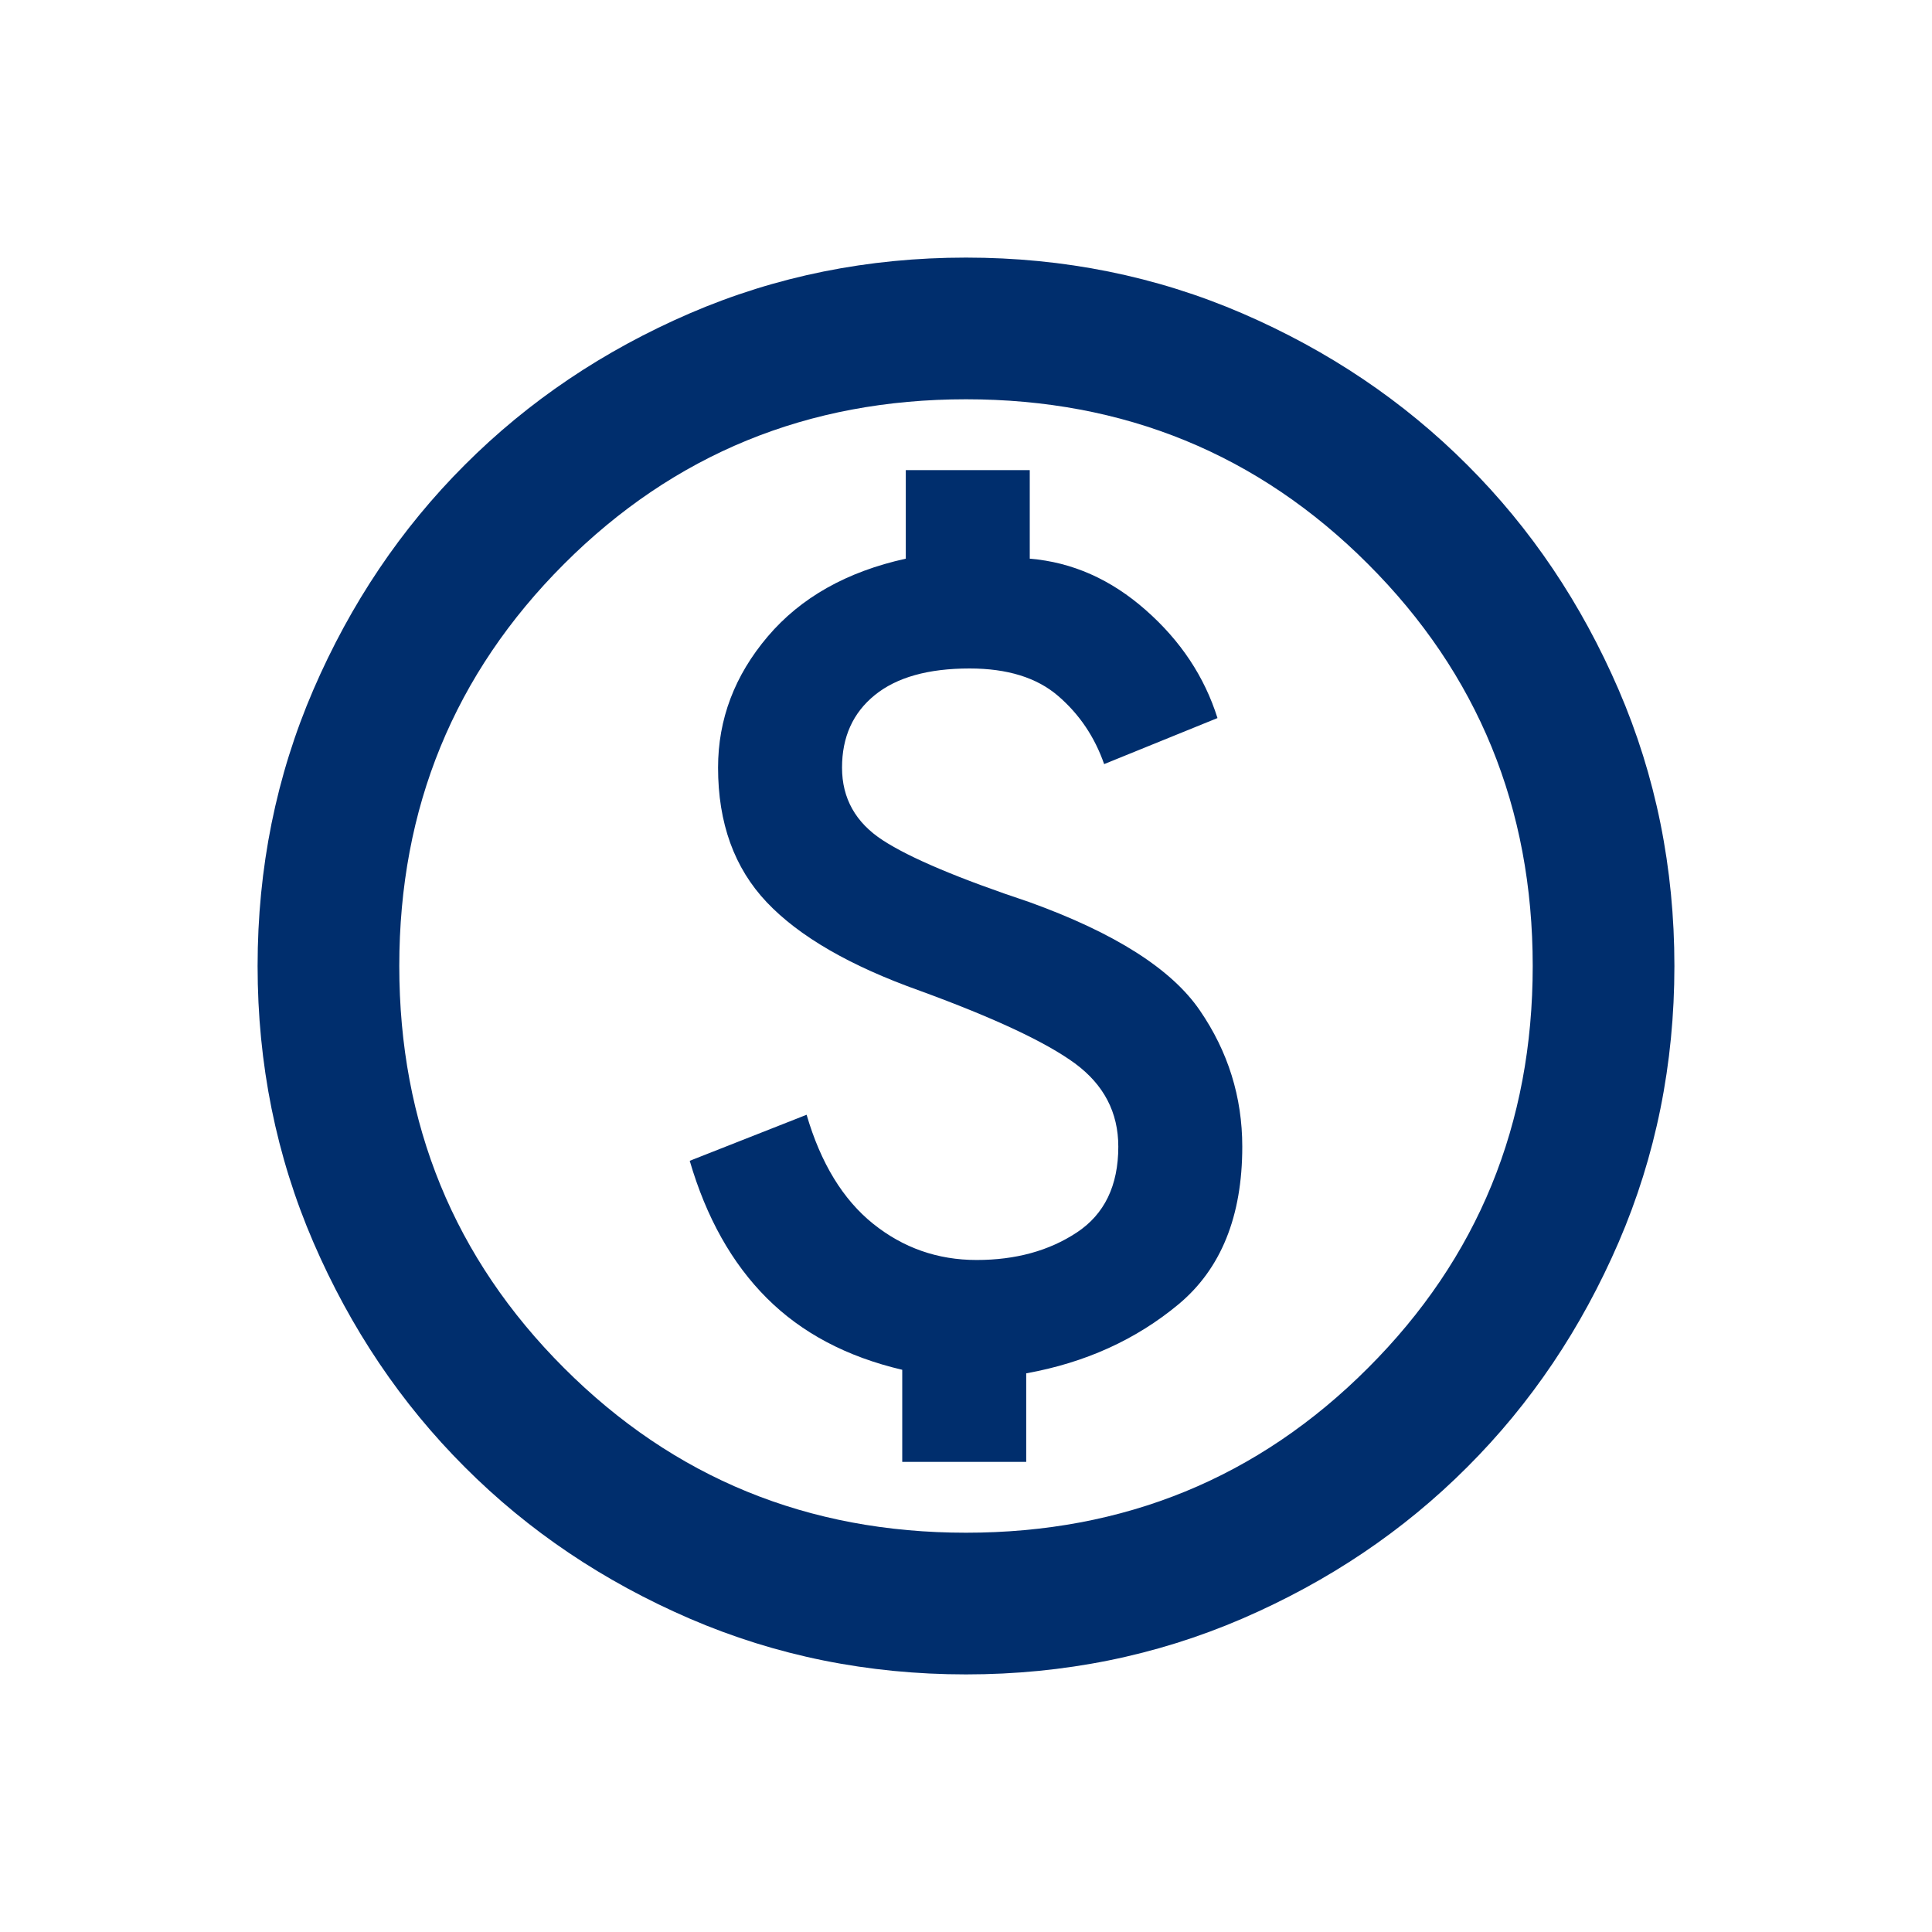 <svg width="30" height="30" viewBox="0 0 30 30" fill="none" xmlns="http://www.w3.org/2000/svg">
<path d="M14.01 22.7H15.935V21.325C16.852 21.16 17.64 20.802 18.3 20.253C18.96 19.703 19.29 18.887 19.29 17.805C19.29 17.035 19.07 16.329 18.63 15.688C18.19 15.046 17.31 14.487 15.99 14.01C14.89 13.643 14.129 13.322 13.707 13.047C13.286 12.773 13.075 12.397 13.075 11.92C13.075 11.443 13.245 11.068 13.584 10.793C13.923 10.518 14.413 10.38 15.055 10.38C15.642 10.38 16.1 10.522 16.43 10.806C16.76 11.09 16.998 11.443 17.145 11.865L18.905 11.15C18.703 10.508 18.332 9.949 17.791 9.473C17.25 8.996 16.65 8.73 15.99 8.675V7.3H14.065V8.675C13.148 8.877 12.433 9.28 11.92 9.885C11.407 10.49 11.15 11.168 11.15 11.92C11.15 12.782 11.402 13.478 11.906 14.01C12.41 14.542 13.203 15 14.285 15.385C15.44 15.807 16.242 16.183 16.691 16.512C17.14 16.843 17.365 17.273 17.365 17.805C17.365 18.41 17.15 18.855 16.719 19.139C16.288 19.423 15.77 19.565 15.165 19.565C14.56 19.565 14.024 19.377 13.556 19.001C13.089 18.625 12.745 18.062 12.525 17.31L10.71 18.025C10.967 18.905 11.365 19.615 11.906 20.156C12.447 20.697 13.148 21.068 14.01 21.27V22.7ZM15 26C13.478 26 12.048 25.711 10.71 25.134C9.372 24.556 8.207 23.773 7.218 22.782C6.228 21.793 5.444 20.628 4.866 19.29C4.289 17.952 4 16.522 4 15C4 13.478 4.289 12.048 4.866 10.71C5.444 9.372 6.228 8.207 7.218 7.218C8.207 6.228 9.372 5.444 10.71 4.866C12.048 4.289 13.478 4 15 4C16.522 4 17.952 4.289 19.29 4.866C20.628 5.444 21.793 6.228 22.782 7.218C23.773 8.207 24.556 9.372 25.134 10.71C25.711 12.048 26 13.478 26 15C26 16.522 25.711 17.952 25.134 19.29C24.556 20.628 23.773 21.793 22.782 22.782C21.793 23.773 20.628 24.556 19.29 25.134C17.952 25.711 16.522 26 15 26ZM15 23.8C17.457 23.8 19.538 22.948 21.242 21.242C22.948 19.538 23.8 17.457 23.8 15C23.8 12.543 22.948 10.463 21.242 8.758C19.538 7.053 17.457 6.2 15 6.2C12.543 6.2 10.463 7.053 8.758 8.758C7.053 10.463 6.2 12.543 6.2 15C6.2 17.457 7.053 19.538 8.758 21.242C10.463 22.948 12.543 23.8 15 23.8Z" fill="#002E6D"/>
</svg>
